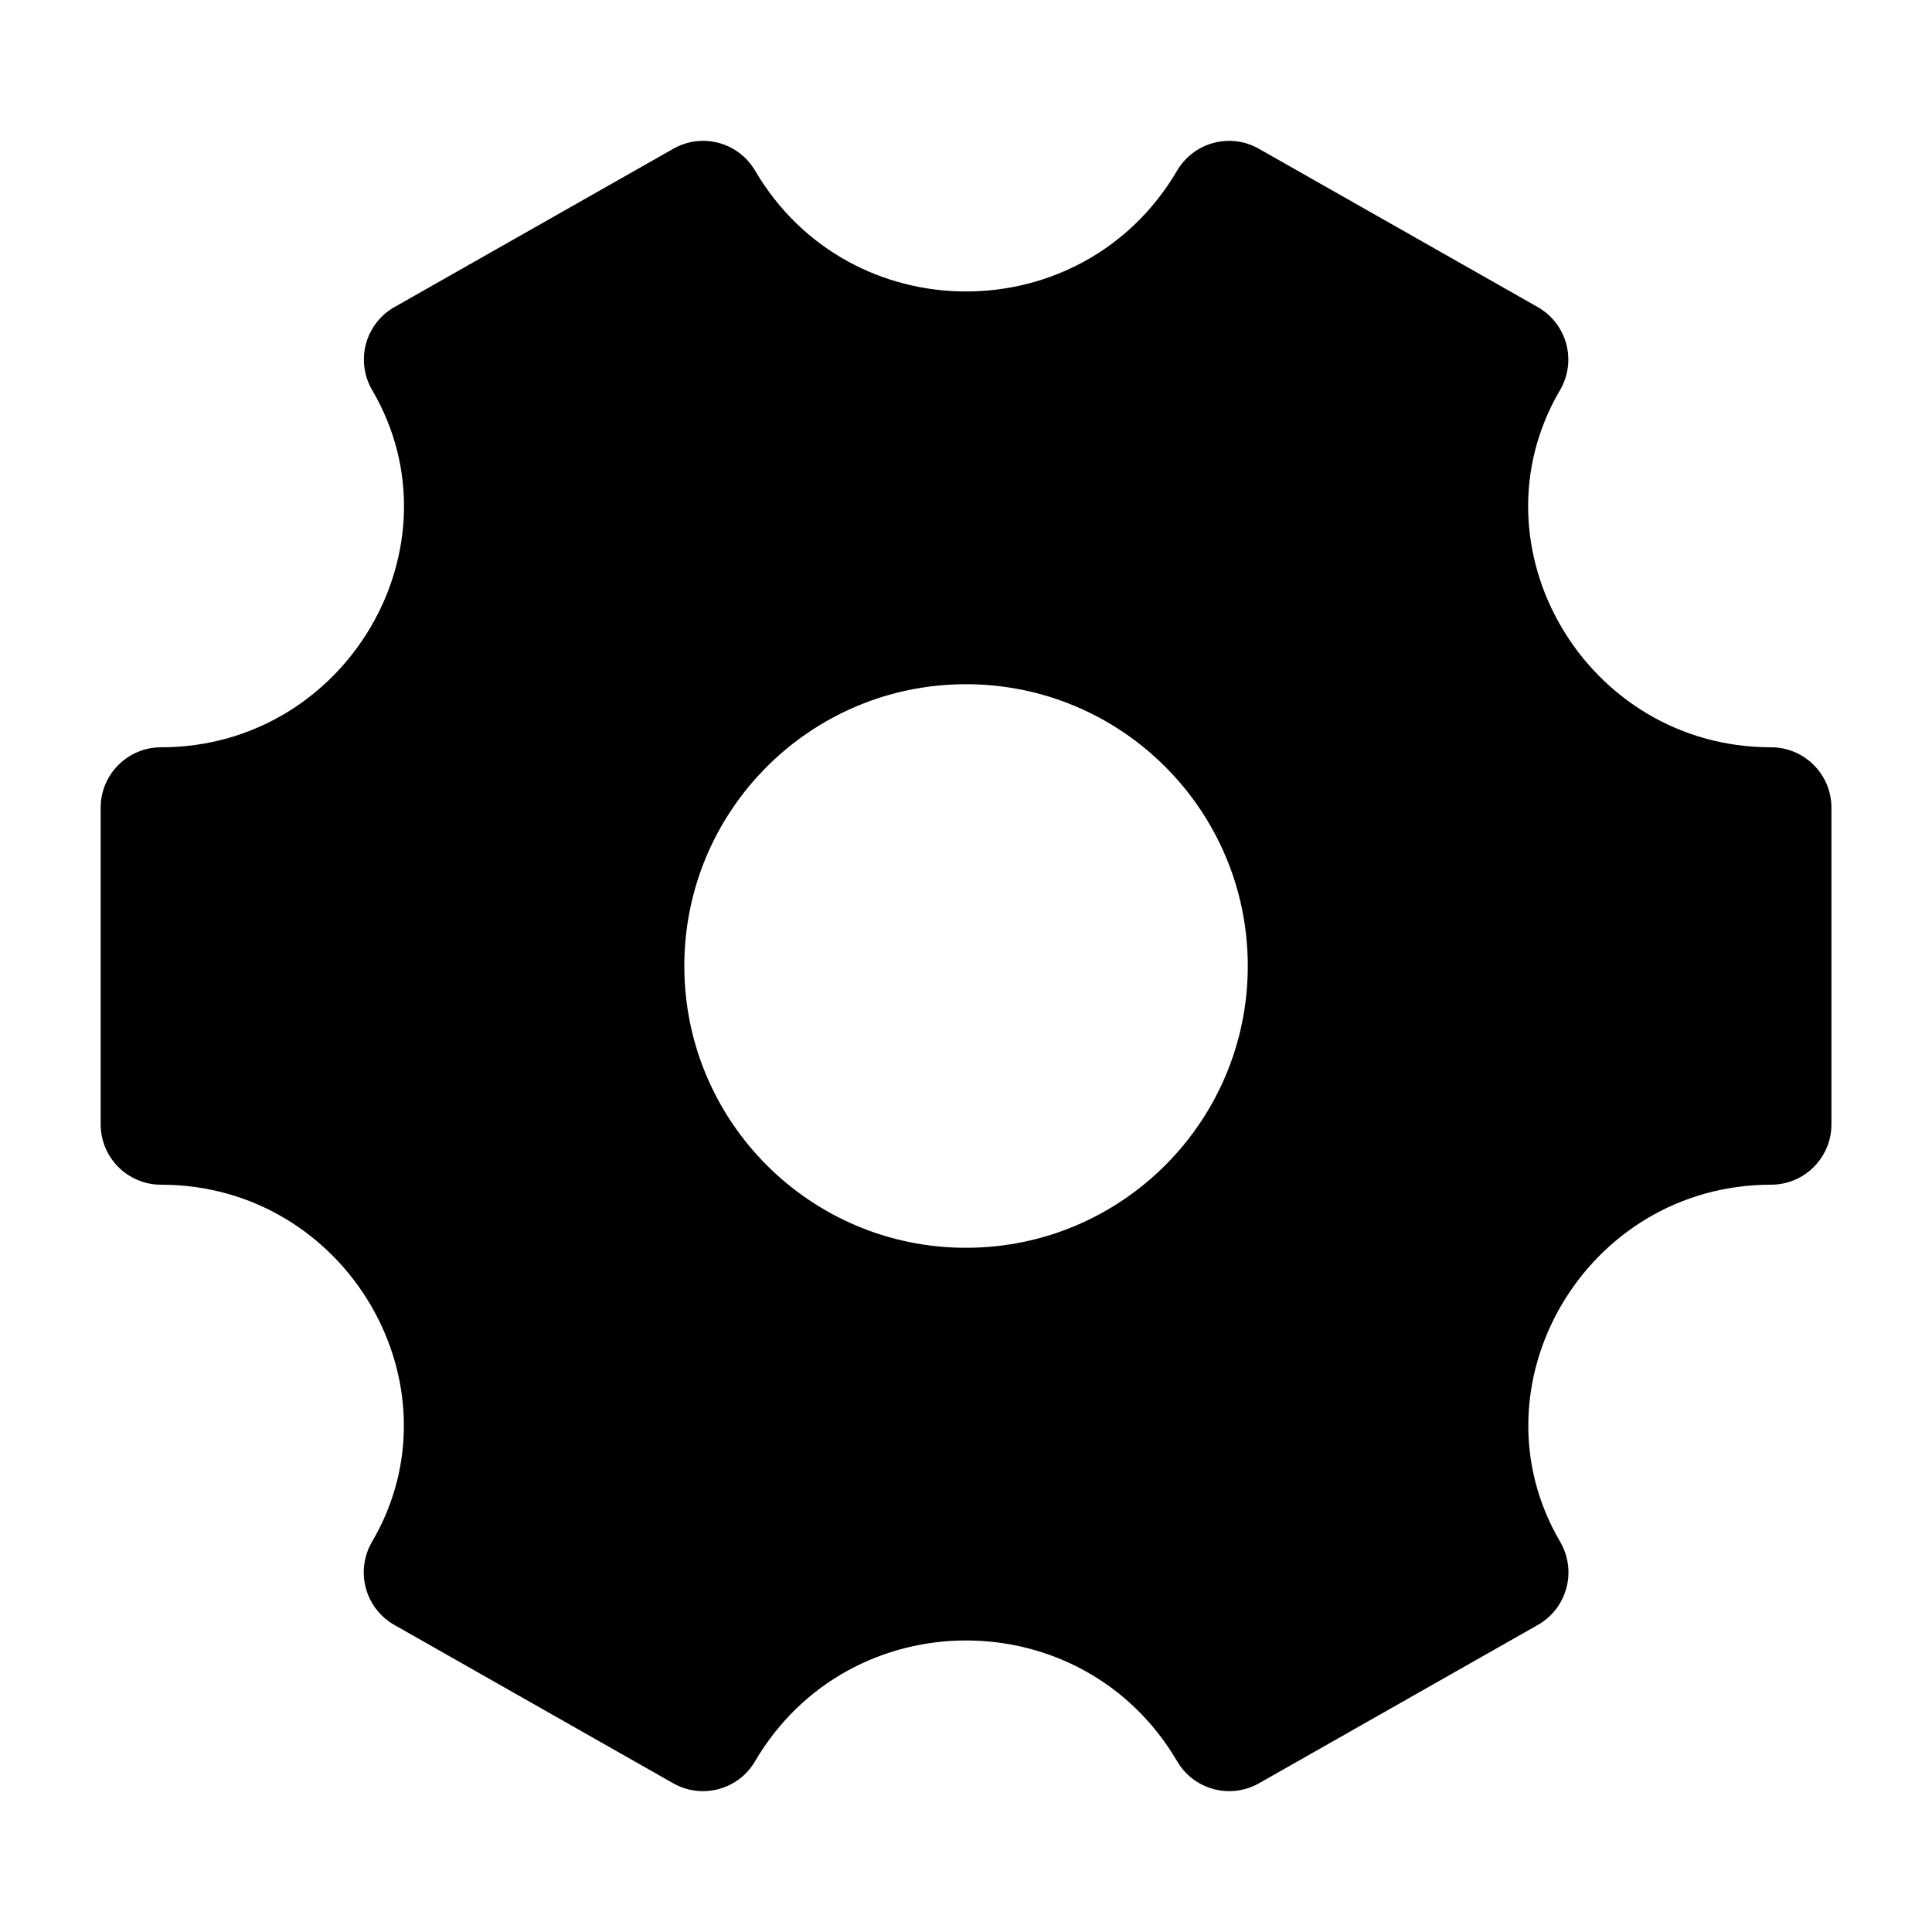 <svg width="20" height="20" viewBox="0 0 20 20" fill="none" xmlns="http://www.w3.org/2000/svg">
<path fill-rule="evenodd" clip-rule="evenodd" d="M7.817 1.767C7.644 1.472 7.267 1.371 6.97 1.54L4.083 3.179C3.938 3.261 3.831 3.399 3.788 3.561C3.745 3.722 3.768 3.894 3.853 4.039C4.801 5.655 3.588 7.736 1.667 7.736C1.322 7.736 1.042 8.016 1.042 8.361L1.042 11.639C1.042 11.984 1.322 12.264 1.667 12.264C3.588 12.264 4.8 14.345 3.851 15.961C3.767 16.105 3.743 16.278 3.787 16.439C3.83 16.601 3.936 16.738 4.082 16.821L6.968 18.46C7.266 18.629 7.643 18.528 7.816 18.233C8.795 16.565 11.207 16.565 12.186 18.233C12.359 18.528 12.736 18.629 13.034 18.46L15.92 16.821C16.066 16.738 16.172 16.601 16.215 16.439C16.259 16.278 16.235 16.105 16.151 15.961C15.202 14.345 16.413 12.264 18.334 12.264C18.679 12.264 18.959 11.984 18.959 11.639L18.959 8.361C18.959 8.016 18.679 7.736 18.334 7.736C16.413 7.736 15.2 5.655 16.149 4.039C16.234 3.895 16.257 3.722 16.214 3.561C16.171 3.399 16.064 3.262 15.919 3.179L13.032 1.54C12.735 1.371 12.358 1.472 12.185 1.767C11.206 3.434 8.796 3.434 7.817 1.767ZM10 12.917C11.611 12.917 12.917 11.611 12.917 10C12.917 8.389 11.611 7.083 10 7.083C8.389 7.083 7.084 8.389 7.084 10C7.084 11.611 8.389 12.917 10 12.917Z" fill="currentColor"/>
</svg>
